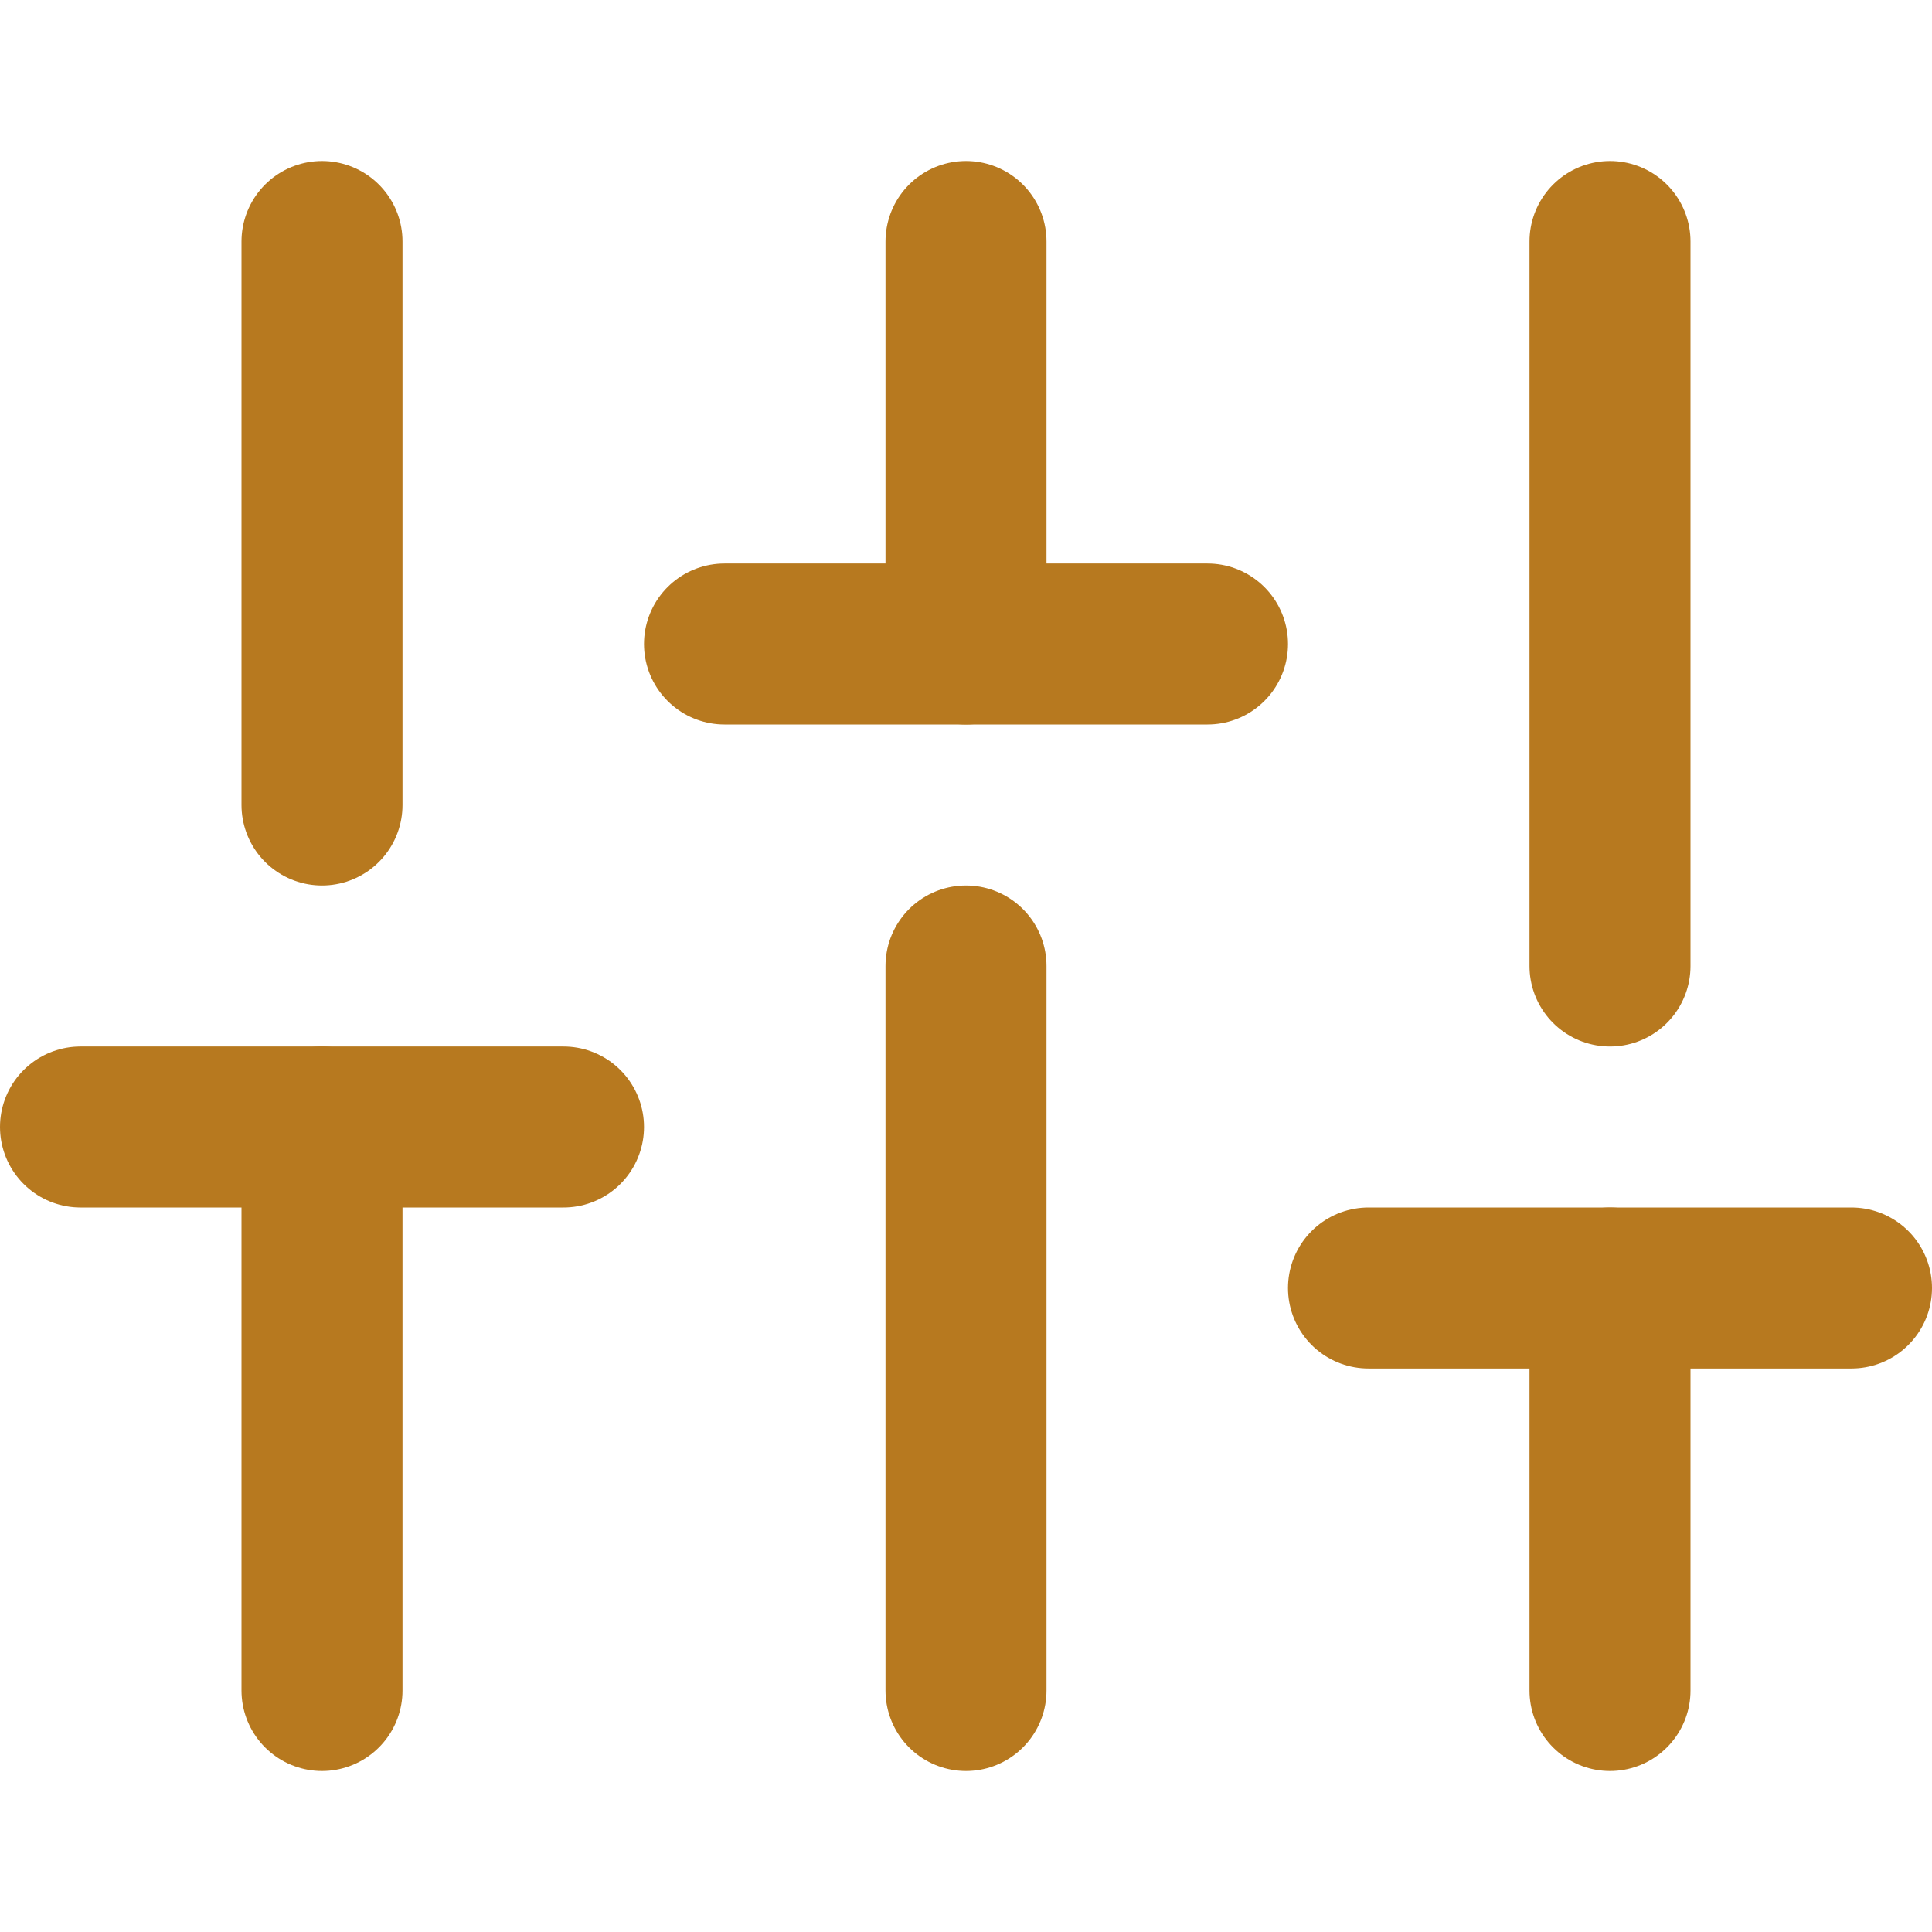 <svg width="24" height="24" viewBox="0 0 24 24" fill="none" xmlns="http://www.w3.org/2000/svg">
<path d="M4 21V14" stroke="#B7791F" stroke-width="2" stroke-linecap="round" stroke-linejoin="round"/>
<path d="M4 10V3" stroke="#B7791F" stroke-width="2" stroke-linecap="round" stroke-linejoin="round"/>
<path d="M12 21V12" stroke="#B7791F" stroke-width="2" stroke-linecap="round" stroke-linejoin="round"/>
<path d="M12 8V3" stroke="#B7791F" stroke-width="2" stroke-linecap="round" stroke-linejoin="round"/>
<path d="M20 21V16" stroke="#B7791F" stroke-width="2" stroke-linecap="round" stroke-linejoin="round"/>
<path d="M20 12V3" stroke="#B7791F" stroke-width="2" stroke-linecap="round" stroke-linejoin="round"/>
<path d="M1 14H7" stroke="#B7791F" stroke-width="2" stroke-linecap="round" stroke-linejoin="round"/>
<path d="M9 8H15" stroke="#B7791F" stroke-width="2" stroke-linecap="round" stroke-linejoin="round"/>
<path d="M17 16H23" stroke="#B7791F" stroke-width="2" stroke-linecap="round" stroke-linejoin="round"/>
</svg>
